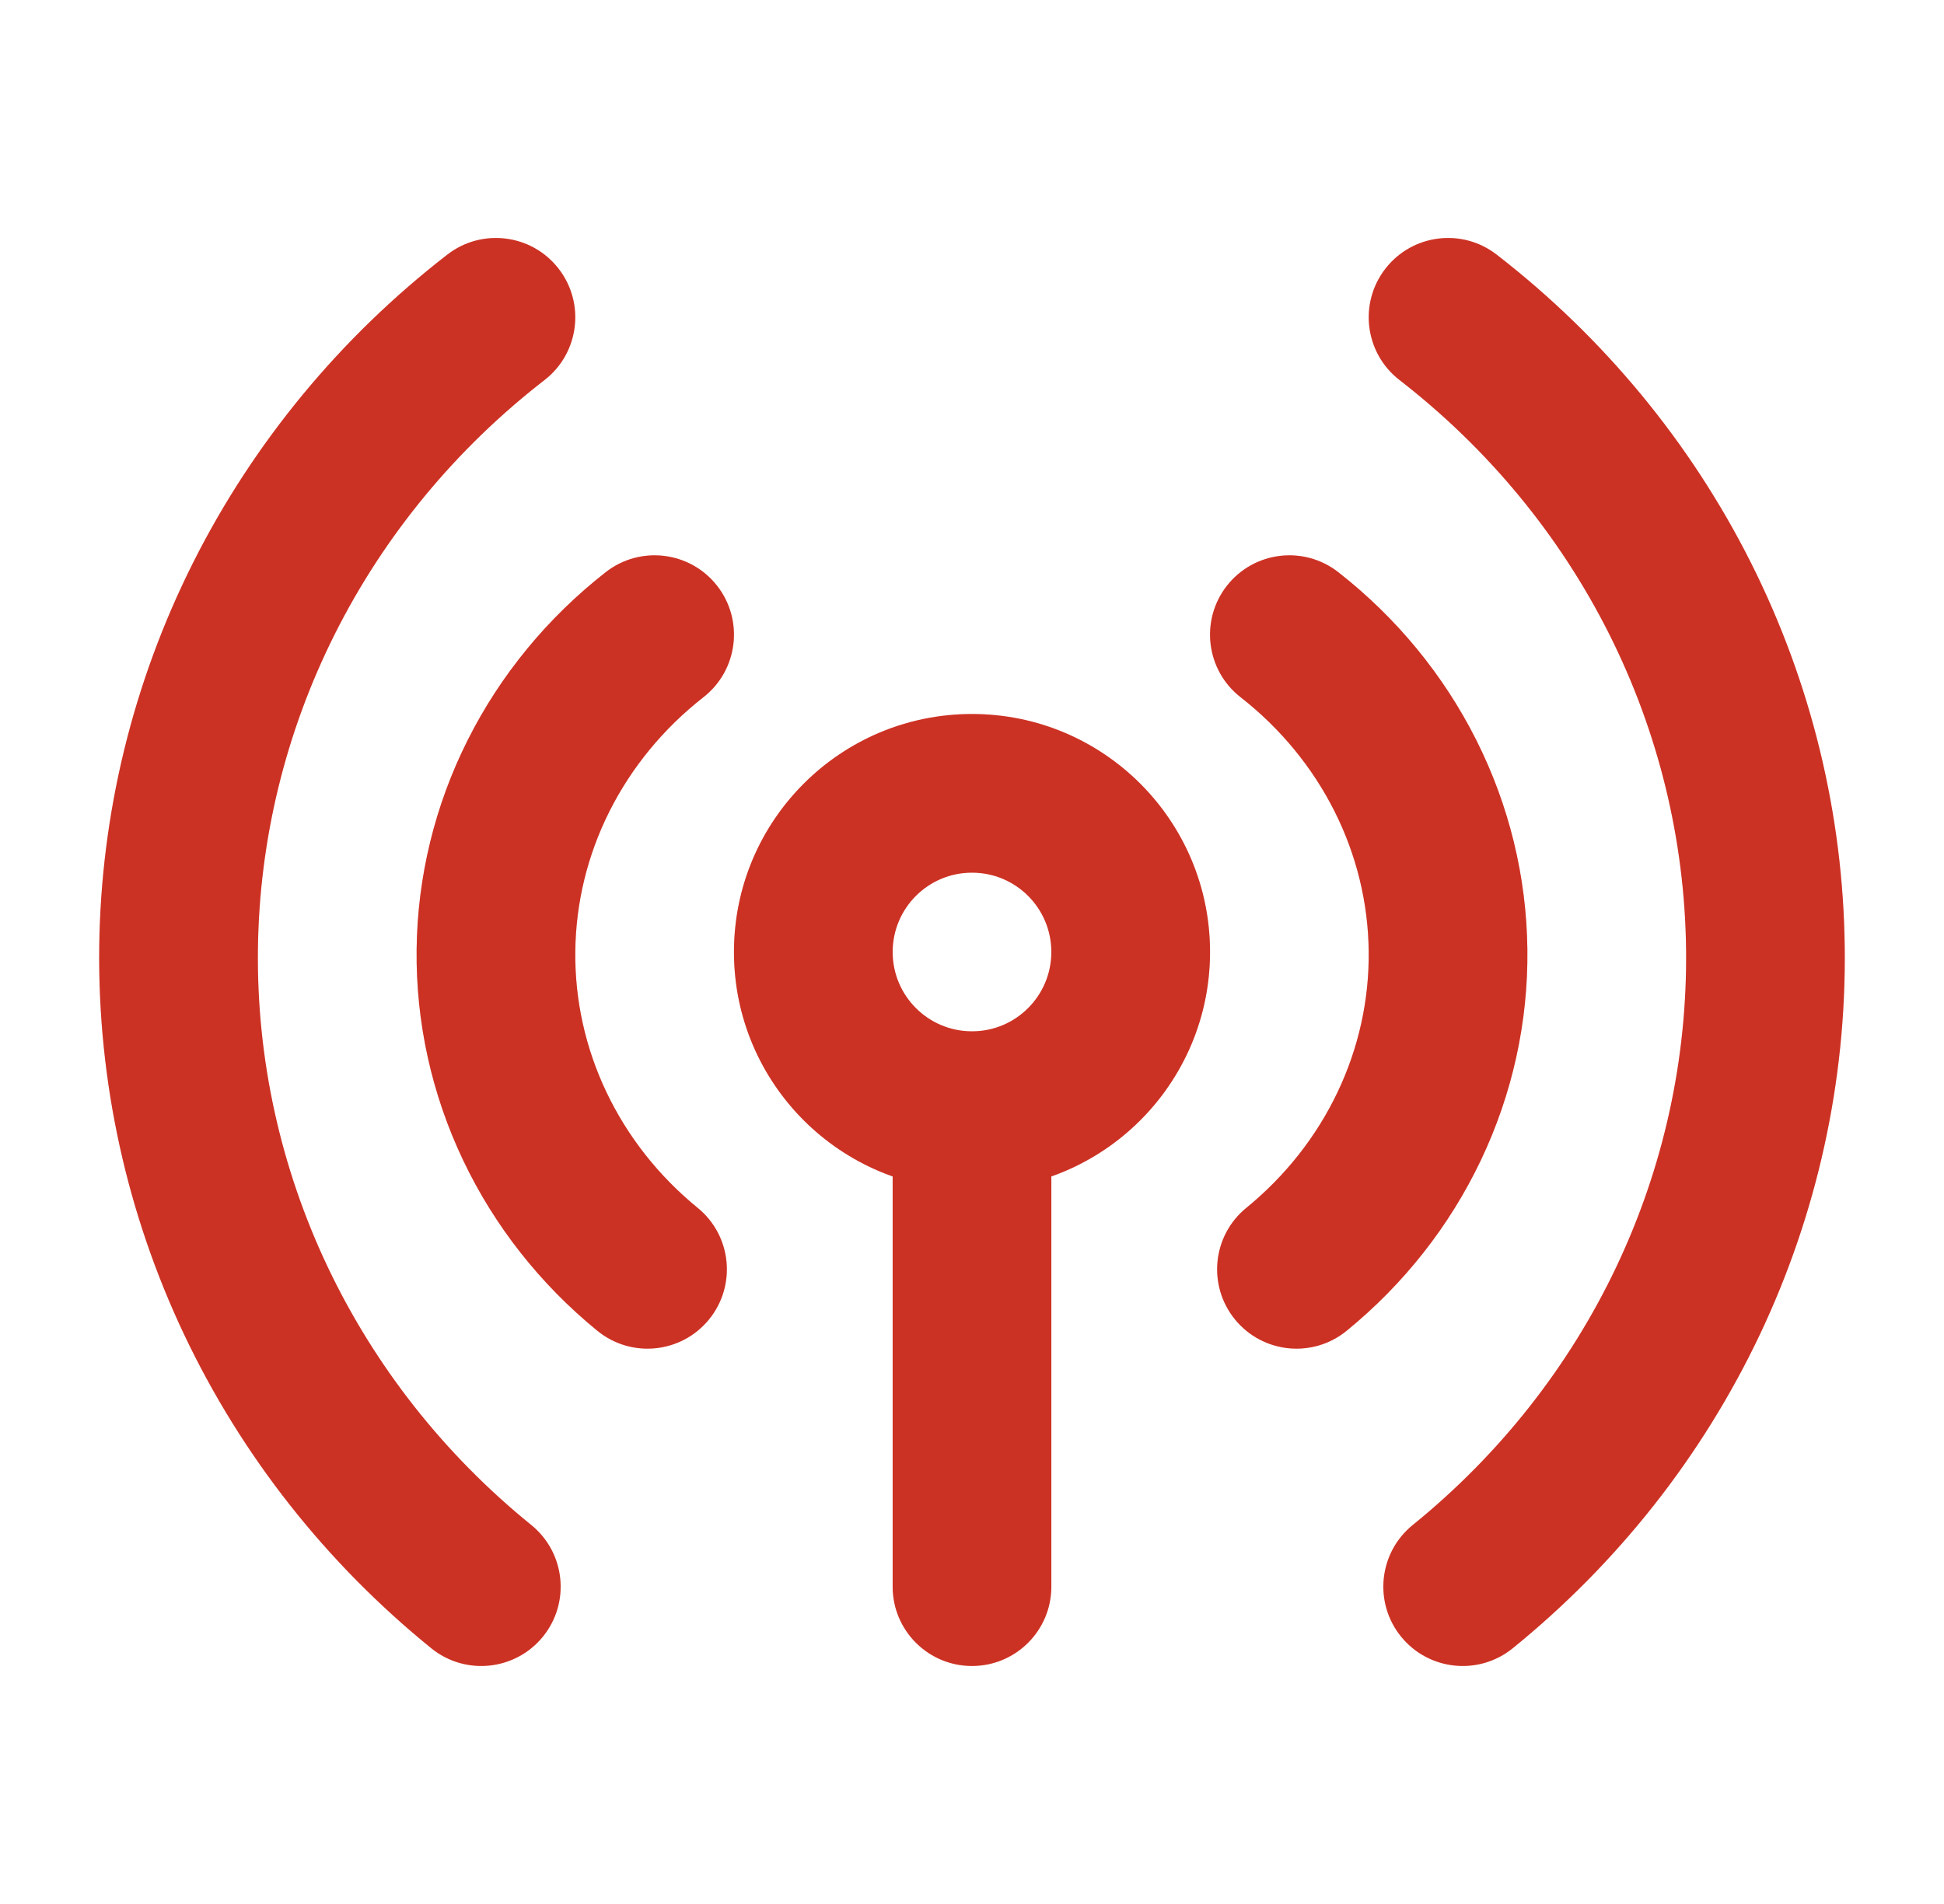<svg width="49" height="48" viewBox="0 0 49 48" fill="none" xmlns="http://www.w3.org/2000/svg">
<path d="M37.724 6.419C36.851 5.742 35.595 5.902 34.919 6.775C34.242 7.649 34.402 8.905 35.276 9.581L37.724 6.419ZM42.344 15.079L40.557 15.977L42.344 15.079ZM44.499 23.915L46.498 23.892V23.892L44.499 23.915ZM42.548 32.795L44.355 33.652L42.548 32.795ZM35.609 38.446C34.751 39.142 34.619 40.401 35.315 41.26C36.011 42.117 37.27 42.249 38.128 41.554L35.609 38.446ZM31.414 30.451C30.558 31.149 30.431 32.409 31.13 33.265C31.828 34.12 33.088 34.248 33.944 33.549L31.414 30.451ZM36.499 23.96L38.499 23.938V23.938L36.499 23.96ZM33.732 14.424C32.861 13.744 31.605 13.898 30.924 14.768C30.244 15.639 30.398 16.895 31.268 17.576L33.732 14.424ZM13.725 9.581C14.598 8.905 14.758 7.649 14.081 6.775C13.405 5.902 12.149 5.742 11.275 6.419L13.725 9.581ZM6.656 15.079L8.443 15.977L6.656 15.079ZM4.501 23.915L2.501 23.892V23.892L4.501 23.915ZM6.452 32.795L4.645 33.652H4.645L6.452 32.795ZM10.872 41.554C11.73 42.249 12.989 42.117 13.685 41.26C14.381 40.401 14.249 39.142 13.391 38.446L10.872 41.554ZM15.056 33.549C15.912 34.248 17.172 34.12 17.87 33.265C18.569 32.409 18.442 31.149 17.586 30.451L15.056 33.549ZM12.501 23.96L10.501 23.938V23.938L12.501 23.96ZM17.732 17.576C18.602 16.895 18.756 15.639 18.076 14.768C17.395 13.898 16.139 13.744 15.268 14.424L17.732 17.576ZM22.5 40C22.5 41.105 23.395 42 24.5 42C25.605 42 26.5 41.105 26.5 40H22.5ZM30.5 24C30.5 20.686 27.814 18 24.5 18V22C25.605 22 26.5 22.895 26.5 24H30.5ZM24.5 18C21.186 18 18.5 20.686 18.5 24H22.5C22.5 22.895 23.395 22 24.5 22V18ZM18.5 24C18.5 27.314 21.186 30 24.5 30V26C23.395 26 22.5 25.105 22.5 24H18.5ZM24.5 30C27.814 30 30.5 27.314 30.5 24H26.5C26.5 25.105 25.605 26 24.5 26V30ZM35.276 9.581C37.506 11.309 39.309 13.494 40.557 15.977L44.131 14.181C42.611 11.158 40.422 8.507 37.724 6.419L35.276 9.581ZM40.557 15.977C41.804 18.46 42.467 21.179 42.499 23.938L46.498 23.892C46.46 20.521 45.65 17.204 44.131 14.181L40.557 15.977ZM42.499 23.938C42.531 26.696 41.931 29.429 40.741 31.938L44.355 33.652C45.804 30.596 46.537 27.262 46.498 23.892L42.499 23.938ZM40.741 31.938C39.55 34.447 37.799 36.671 35.609 38.446L38.128 41.554C40.777 39.406 42.905 36.708 44.355 33.652L40.741 31.938ZM33.944 33.549C35.382 32.375 36.54 30.907 37.329 29.245L33.716 27.529C33.186 28.645 32.402 29.644 31.414 30.451L33.944 33.549ZM37.329 29.245C38.119 27.583 38.52 25.771 38.499 23.938L34.499 23.982C34.513 25.202 34.247 26.412 33.716 27.529L37.329 29.245ZM38.499 23.938C38.479 22.104 38.038 20.301 37.211 18.656L33.637 20.452C34.193 21.558 34.486 22.763 34.499 23.982L38.499 23.938ZM37.211 18.656C36.385 17.012 35.195 15.568 33.732 14.424L31.268 17.576C32.275 18.362 33.081 19.346 33.637 20.452L37.211 18.656ZM11.275 6.419C8.578 8.507 6.389 11.158 4.869 14.181L8.443 15.977C9.691 13.494 11.494 11.309 13.725 9.581L11.275 6.419ZM4.869 14.181C3.35 17.204 2.54 20.521 2.501 23.892L6.501 23.938C6.533 21.179 7.196 18.46 8.443 15.977L4.869 14.181ZM2.501 23.892C2.463 27.262 3.196 30.596 4.645 33.652L8.259 31.938C7.069 29.429 6.469 26.696 6.501 23.938L2.501 23.892ZM4.645 33.652C6.095 36.708 8.223 39.406 10.872 41.554L13.391 38.446C11.201 36.671 9.45 34.447 8.259 31.938L4.645 33.652ZM17.586 30.451C16.598 29.644 15.814 28.645 15.284 27.529L11.671 29.245C12.46 30.907 13.618 32.375 15.056 33.549L17.586 30.451ZM15.284 27.529C14.753 26.412 14.487 25.202 14.501 23.982L10.501 23.938C10.48 25.771 10.881 27.583 11.671 29.245L15.284 27.529ZM14.501 23.982C14.514 22.763 14.807 21.558 15.363 20.452L11.789 18.656C10.962 20.301 10.521 22.104 10.501 23.938L14.501 23.982ZM15.363 20.452C15.919 19.346 16.726 18.362 17.732 17.576L15.268 14.424C13.805 15.568 12.615 17.012 11.789 18.656L15.363 20.452ZM22.5 28V40H26.5V28H22.5Z" fill="#FF3E2D"/>
<path d="M37.724 6.419C36.851 5.742 35.595 5.902 34.919 6.775C34.242 7.649 34.402 8.905 35.276 9.581L37.724 6.419ZM42.344 15.079L40.557 15.977L42.344 15.079ZM44.499 23.915L46.498 23.892V23.892L44.499 23.915ZM42.548 32.795L44.355 33.652L42.548 32.795ZM35.609 38.446C34.751 39.142 34.619 40.401 35.315 41.26C36.011 42.117 37.27 42.249 38.128 41.554L35.609 38.446ZM31.414 30.451C30.558 31.149 30.431 32.409 31.13 33.265C31.828 34.12 33.088 34.248 33.944 33.549L31.414 30.451ZM36.499 23.96L38.499 23.938V23.938L36.499 23.96ZM33.732 14.424C32.861 13.744 31.605 13.898 30.924 14.768C30.244 15.639 30.398 16.895 31.268 17.576L33.732 14.424ZM13.725 9.581C14.598 8.905 14.758 7.649 14.081 6.775C13.405 5.902 12.149 5.742 11.275 6.419L13.725 9.581ZM6.656 15.079L8.443 15.977L6.656 15.079ZM4.501 23.915L2.501 23.892V23.892L4.501 23.915ZM6.452 32.795L4.645 33.652H4.645L6.452 32.795ZM10.872 41.554C11.73 42.249 12.989 42.117 13.685 41.26C14.381 40.401 14.249 39.142 13.391 38.446L10.872 41.554ZM15.056 33.549C15.912 34.248 17.172 34.12 17.87 33.265C18.569 32.409 18.442 31.149 17.586 30.451L15.056 33.549ZM12.501 23.96L10.501 23.938V23.938L12.501 23.96ZM17.732 17.576C18.602 16.895 18.756 15.639 18.076 14.768C17.395 13.898 16.139 13.744 15.268 14.424L17.732 17.576ZM22.5 40C22.5 41.105 23.395 42 24.5 42C25.605 42 26.5 41.105 26.5 40H22.5ZM30.5 24C30.5 20.686 27.814 18 24.5 18V22C25.605 22 26.5 22.895 26.5 24H30.5ZM24.5 18C21.186 18 18.5 20.686 18.5 24H22.5C22.5 22.895 23.395 22 24.5 22V18ZM18.5 24C18.5 27.314 21.186 30 24.5 30V26C23.395 26 22.5 25.105 22.5 24H18.5ZM24.5 30C27.814 30 30.5 27.314 30.5 24H26.5C26.5 25.105 25.605 26 24.5 26V30ZM35.276 9.581C37.506 11.309 39.309 13.494 40.557 15.977L44.131 14.181C42.611 11.158 40.422 8.507 37.724 6.419L35.276 9.581ZM40.557 15.977C41.804 18.46 42.467 21.179 42.499 23.938L46.498 23.892C46.46 20.521 45.65 17.204 44.131 14.181L40.557 15.977ZM42.499 23.938C42.531 26.696 41.931 29.429 40.741 31.938L44.355 33.652C45.804 30.596 46.537 27.262 46.498 23.892L42.499 23.938ZM40.741 31.938C39.55 34.447 37.799 36.671 35.609 38.446L38.128 41.554C40.777 39.406 42.905 36.708 44.355 33.652L40.741 31.938ZM33.944 33.549C35.382 32.375 36.54 30.907 37.329 29.245L33.716 27.529C33.186 28.645 32.402 29.644 31.414 30.451L33.944 33.549ZM37.329 29.245C38.119 27.583 38.52 25.771 38.499 23.938L34.499 23.982C34.513 25.202 34.247 26.412 33.716 27.529L37.329 29.245ZM38.499 23.938C38.479 22.104 38.038 20.301 37.211 18.656L33.637 20.452C34.193 21.558 34.486 22.763 34.499 23.982L38.499 23.938ZM37.211 18.656C36.385 17.012 35.195 15.568 33.732 14.424L31.268 17.576C32.275 18.362 33.081 19.346 33.637 20.452L37.211 18.656ZM11.275 6.419C8.578 8.507 6.389 11.158 4.869 14.181L8.443 15.977C9.691 13.494 11.494 11.309 13.725 9.581L11.275 6.419ZM4.869 14.181C3.35 17.204 2.54 20.521 2.501 23.892L6.501 23.938C6.533 21.179 7.196 18.46 8.443 15.977L4.869 14.181ZM2.501 23.892C2.463 27.262 3.196 30.596 4.645 33.652L8.259 31.938C7.069 29.429 6.469 26.696 6.501 23.938L2.501 23.892ZM4.645 33.652C6.095 36.708 8.223 39.406 10.872 41.554L13.391 38.446C11.201 36.671 9.45 34.447 8.259 31.938L4.645 33.652ZM17.586 30.451C16.598 29.644 15.814 28.645 15.284 27.529L11.671 29.245C12.46 30.907 13.618 32.375 15.056 33.549L17.586 30.451ZM15.284 27.529C14.753 26.412 14.487 25.202 14.501 23.982L10.501 23.938C10.48 25.771 10.881 27.583 11.671 29.245L15.284 27.529ZM14.501 23.982C14.514 22.763 14.807 21.558 15.363 20.452L11.789 18.656C10.962 20.301 10.521 22.104 10.501 23.938L14.501 23.982ZM15.363 20.452C15.919 19.346 16.726 18.362 17.732 17.576L15.268 14.424C13.805 15.568 12.615 17.012 11.789 18.656L15.363 20.452ZM22.5 28V40H26.5V28H22.5Z" fill="black" fill-opacity="0.2"/>
</svg>
